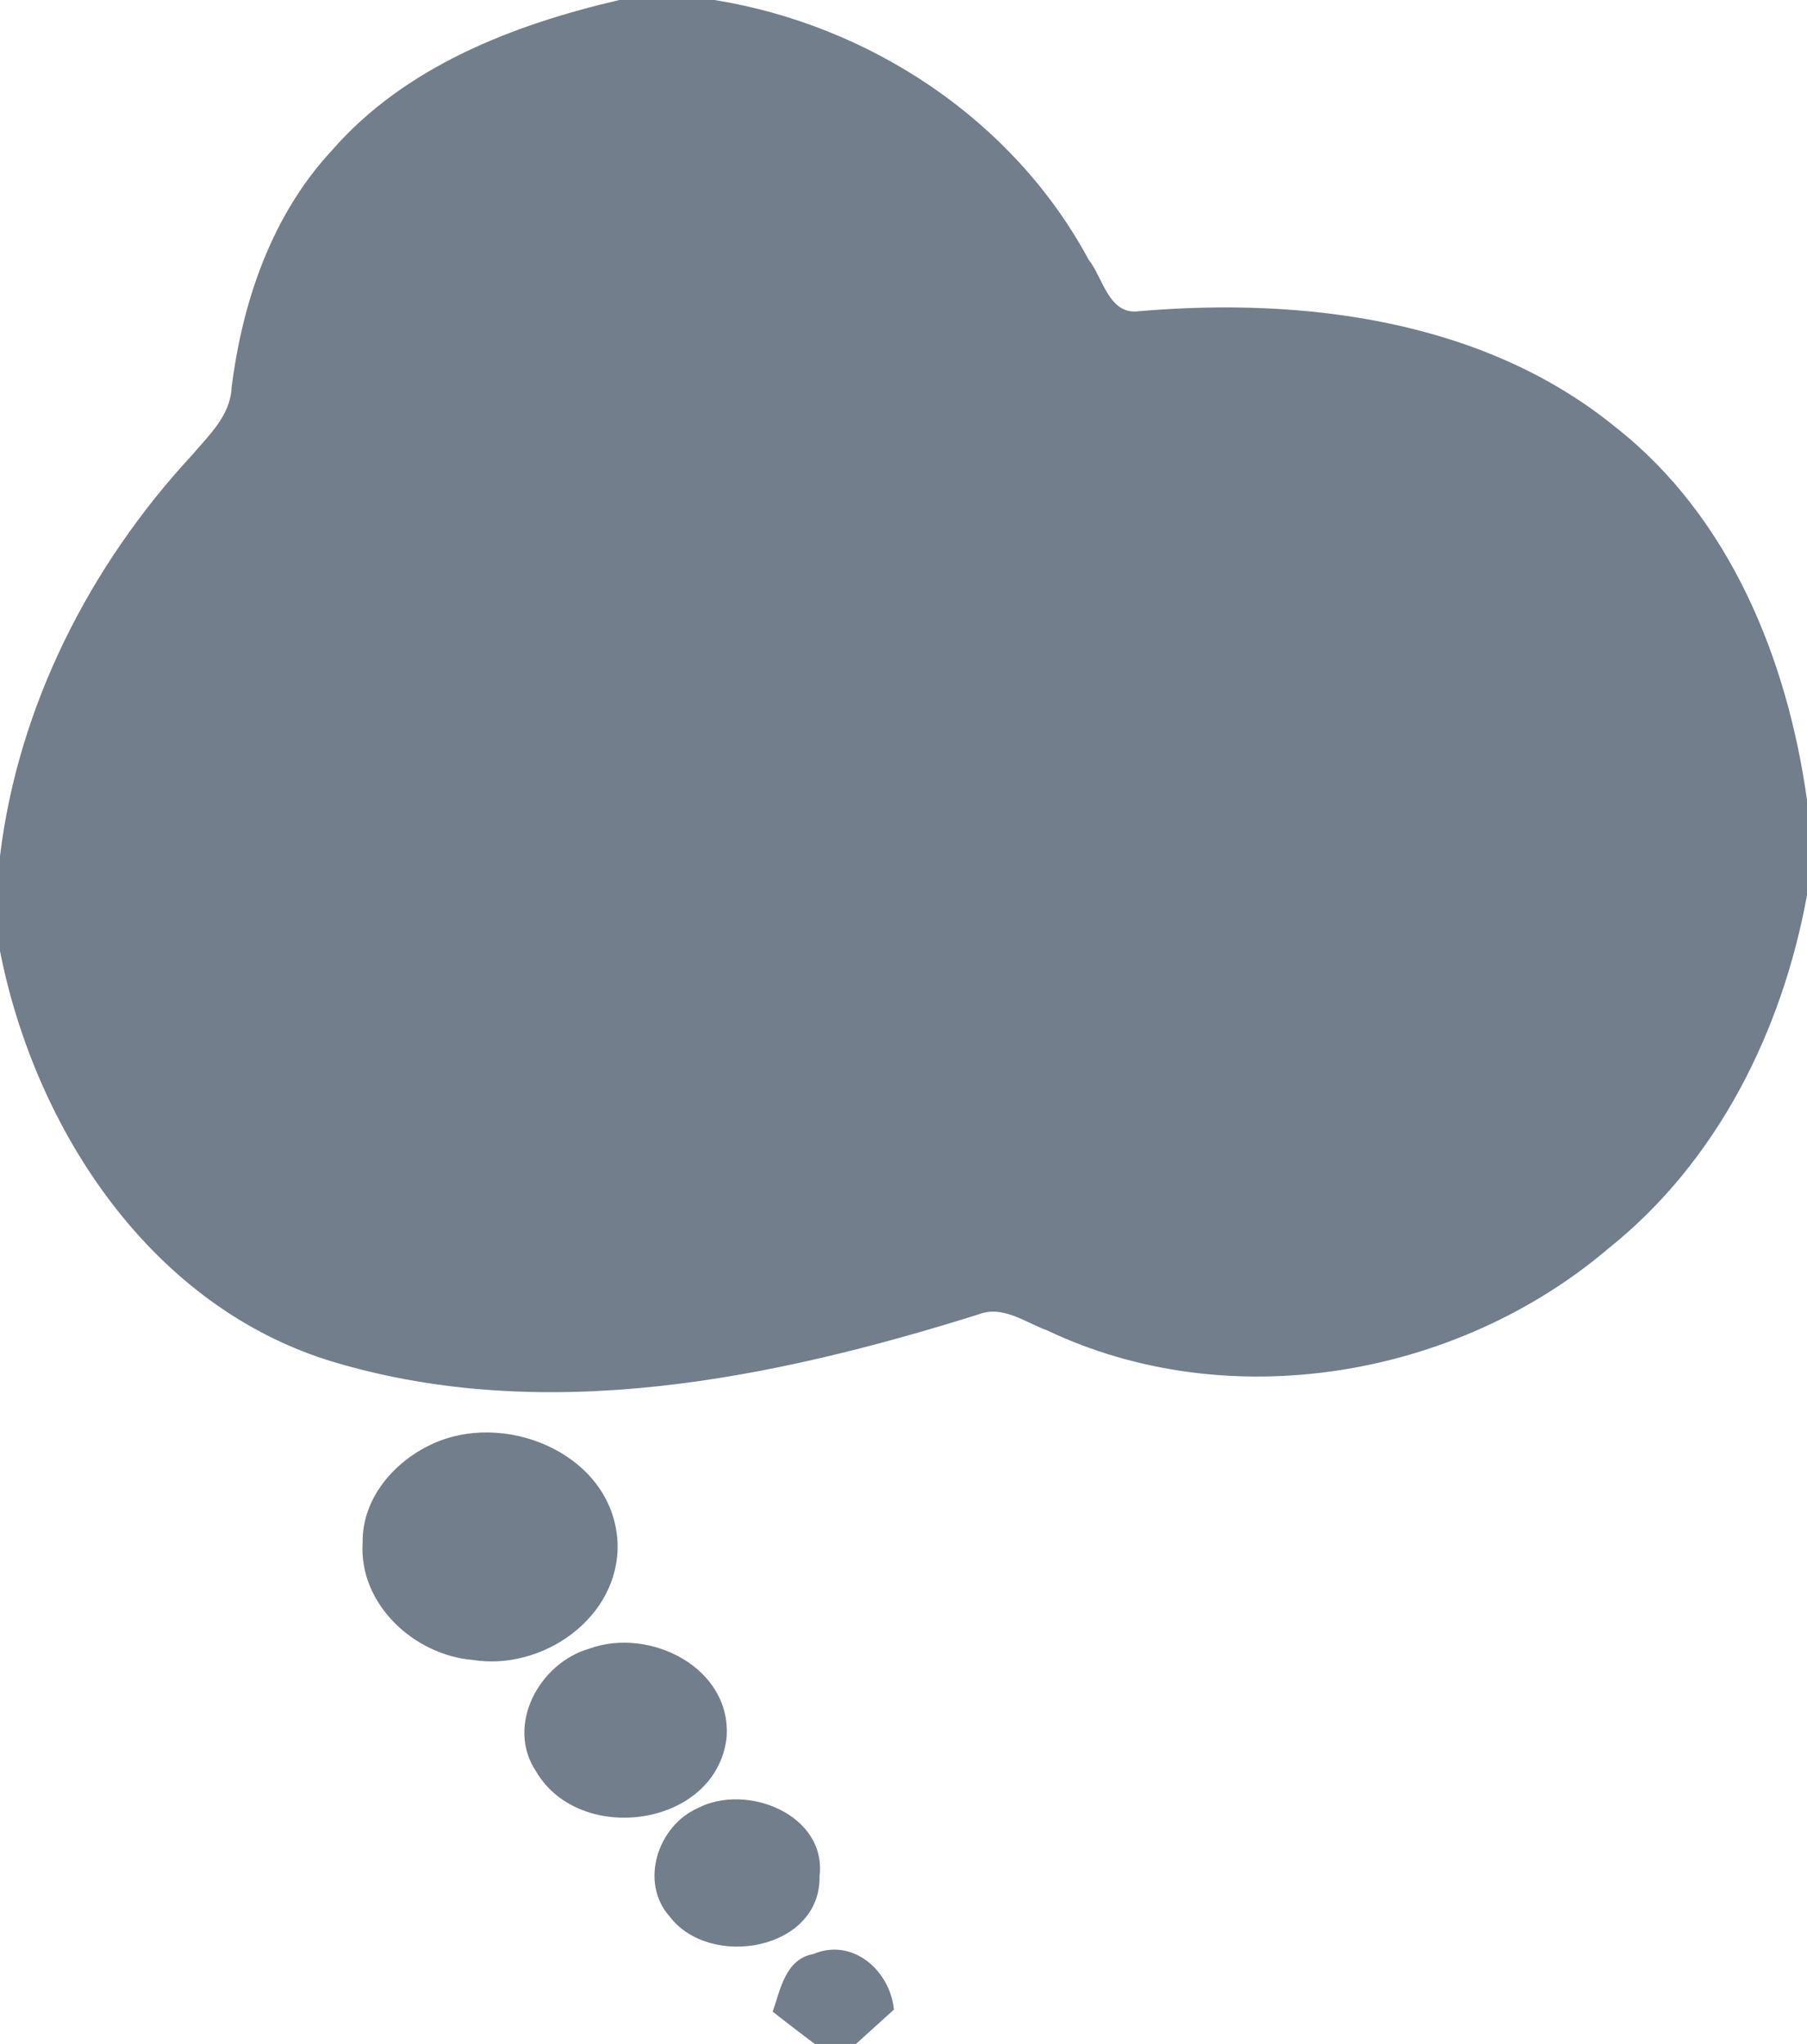<?xml version="1.0" encoding="UTF-8" ?>
<!DOCTYPE svg PUBLIC "-//W3C//DTD SVG 1.1//EN" "http://www.w3.org/Graphics/SVG/1.1/DTD/svg11.dtd">
<svg width="130pt" height="147pt" viewBox="0 0 130 147" version="1.1" xmlns="http://www.w3.org/2000/svg">
<g id="#727e8bff">
<path fill="#727e8b" opacity="1.00" d=" M 44.56 0.00 L 51.40 0.00 C 62.59 1.81 72.89 8.61 78.31 18.66 C 79.36 19.98 79.77 22.70 81.96 22.38 C 93.81 21.37 106.77 22.99 116.26 30.75 C 124.47 37.21 128.59 47.43 130.00 57.54 L 130.00 64.38 C 128.22 74.12 123.58 83.50 115.75 89.76 C 104.82 99.08 88.43 101.90 75.33 95.68 C 73.75 95.11 72.15 93.85 70.40 94.53 C 55.61 99.17 39.32 102.50 24.09 97.98 C 10.95 94.09 2.55 81.32 0.00 68.40 L 0.00 61.56 C 1.31 50.79 6.45 40.69 13.78 32.77 C 15.00 31.33 16.56 29.92 16.66 27.90 C 17.43 21.70 19.54 15.50 23.85 10.85 C 29.12 4.78 36.91 1.78 44.56 0.00 Z" />
<path fill="#727e8b" opacity="1.00" d=" M 31.47 103.69 C 36.80 101.52 44.19 104.81 44.43 111.00 C 44.58 116.35 39.01 120.20 33.99 119.38 C 29.77 119.02 25.80 115.35 26.09 110.94 C 26.04 107.64 28.55 104.88 31.47 103.69 Z" />
<path fill="#727e8b" opacity="1.00" d=" M 42.43 118.56 C 46.75 117.00 52.67 119.95 52.27 124.99 C 51.50 131.41 41.74 132.75 38.59 127.44 C 36.32 124.09 38.82 119.57 42.43 118.56 Z" />
<path fill="#727e8b" opacity="1.00" d=" M 50.20 130.04 C 53.70 128.21 59.50 130.50 58.96 134.96 C 59.04 140.27 51.07 141.64 48.18 137.84 C 45.98 135.38 47.32 131.31 50.20 130.04 Z" />
<path fill="#727e8b" opacity="1.00" d=" M 58.52 140.53 C 61.35 139.34 64.04 141.73 64.31 144.53 C 63.40 145.35 62.49 146.17 61.58 147.00 L 58.61 147.00 C 57.60 146.24 56.59 145.46 55.59 144.68 C 56.16 143.06 56.49 140.91 58.52 140.53 Z" />
</g>
</svg>
